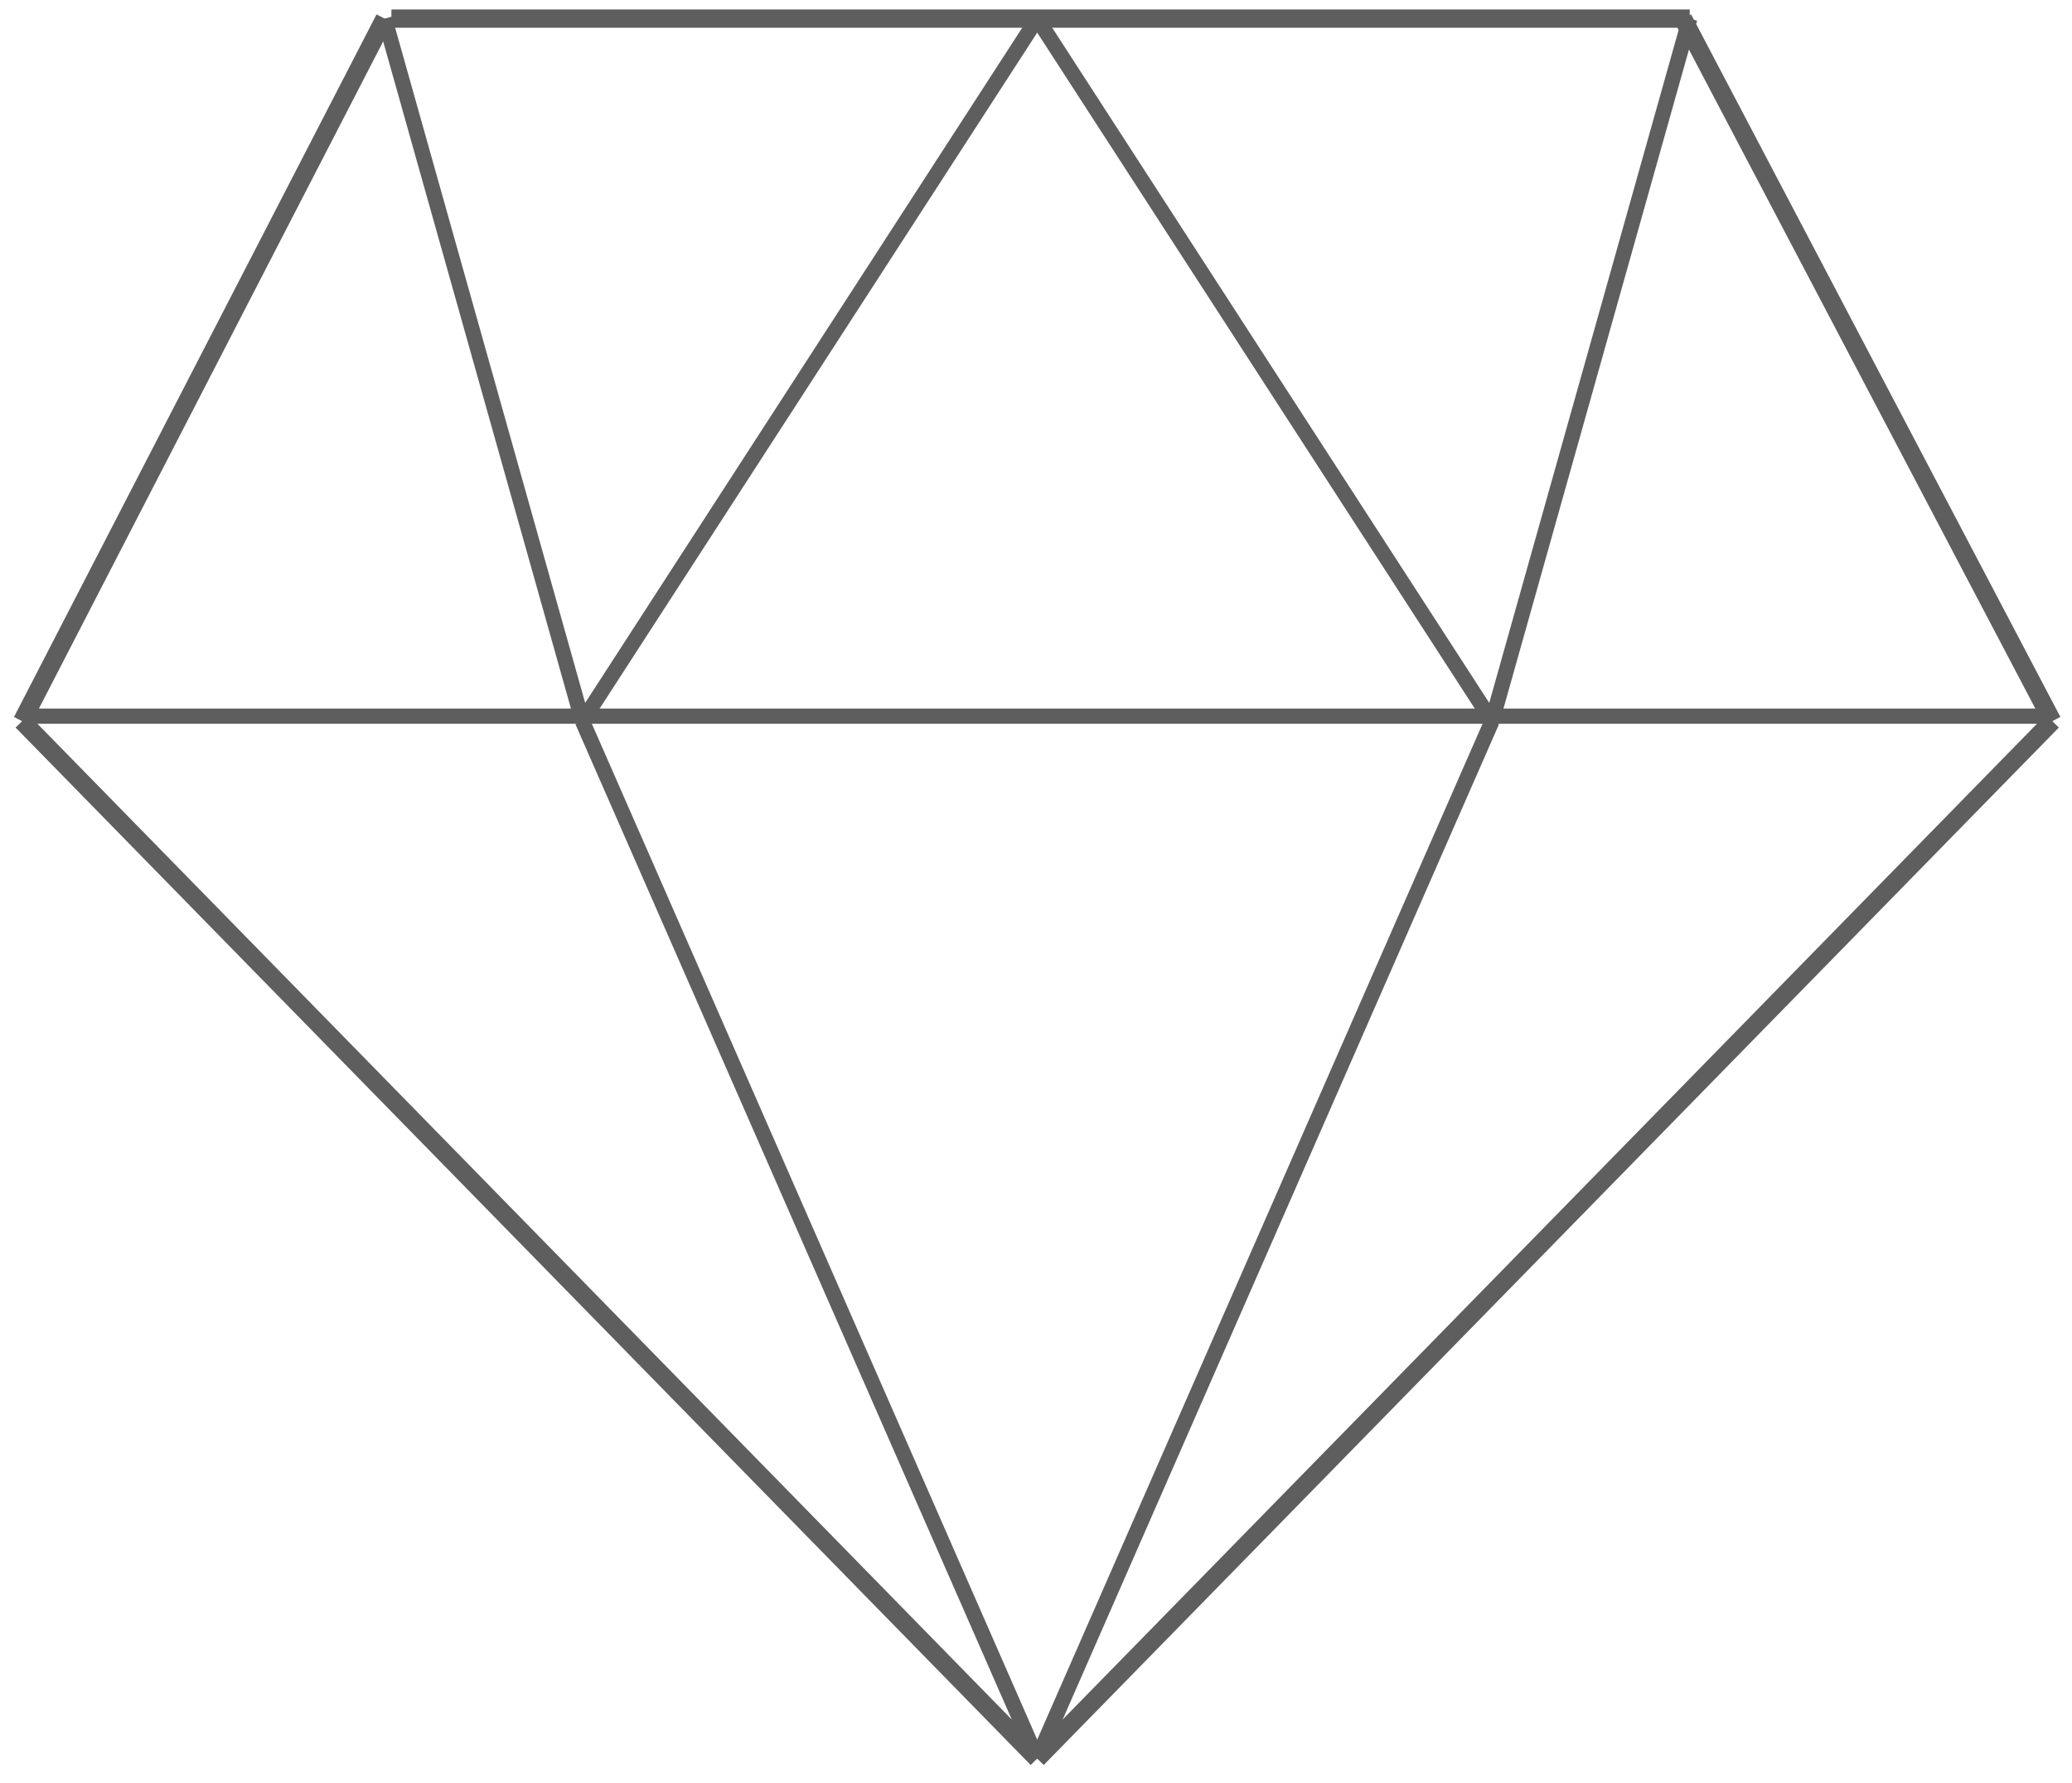 
<svg width="136px" height="117px" viewBox="-1 -1 136 117" version="1.1" xmlns="http://www.w3.org/2000/svg" xmlns:xlink="http://www.w3.org/1999/xlink">
    <!-- Generator: Sketch 42 (36781) - http://www.bohemiancoding.com/sketch -->
    <desc></desc>
    <defs></defs>
    <path d="M24.248,0.221 L0.452,46.329 L24.248,0.221 Z" id="Stroke-1-Copy-7" stroke="#5E5E5E" stroke-width="1.2" fill="none"></path>
    <path d="M0.452,46.329 L67.079,114.413 L0.452,46.329 Z" id="Stroke-1-Copy-3" stroke="#5E5E5E" stroke-width="1.2" fill="none"></path>
    <path d="M67.079,114.413 L133.706,46.329 L67.079,114.413 Z" id="Stroke-1-Copy-4" stroke="#5E5E5E" stroke-width="1.2" fill="none"></path>
    <path d="M109.467,0.221 L133.706,46.329 L109.467,0.221 Z" id="Stroke-1-Copy-5" stroke="#5E5E5E" stroke-width="1.2" fill="none"></path>
    <path d="M109.91,0.221 L24.692,0.221 L109.91,0.221 Z" id="Stroke-1-Copy-6" stroke="#5E5E5E" stroke-width="1.2" fill="none"></path>
    <path d="M0.453,46 L133.705,46" id="Stroke-3" stroke="#5E5E5E" stroke-width="1" fill="none"></path>
    <path d="M24.248,0.221 L37.228,46.329" id="Stroke-5" stroke="#5E5E5E" stroke-width="1" fill="none"></path>
    <path d="M67.08,114.412 L37.227,46.328" id="Stroke-7" stroke="#5E5E5E" stroke-width="1" fill="none"></path>
    <path d="M67.08,0.221 L37.227,46.329" id="Stroke-9" stroke="#5E5E5E" stroke-width="1" fill="none"></path>
    <path d="M109.91,0.221 L96.931,46.329" id="Stroke-11" stroke="#5E5E5E" stroke-width="1" fill="none"></path>
    <path d="M67.08,114.412 L96.932,46.328" id="Stroke-13" stroke="#5E5E5E" stroke-width="1" fill="none"></path>
    <path d="M67.08,0.221 L96.932,46.329" id="Stroke-15" stroke="#5E5E5E" stroke-width="1" fill="none"></path>
</svg>
